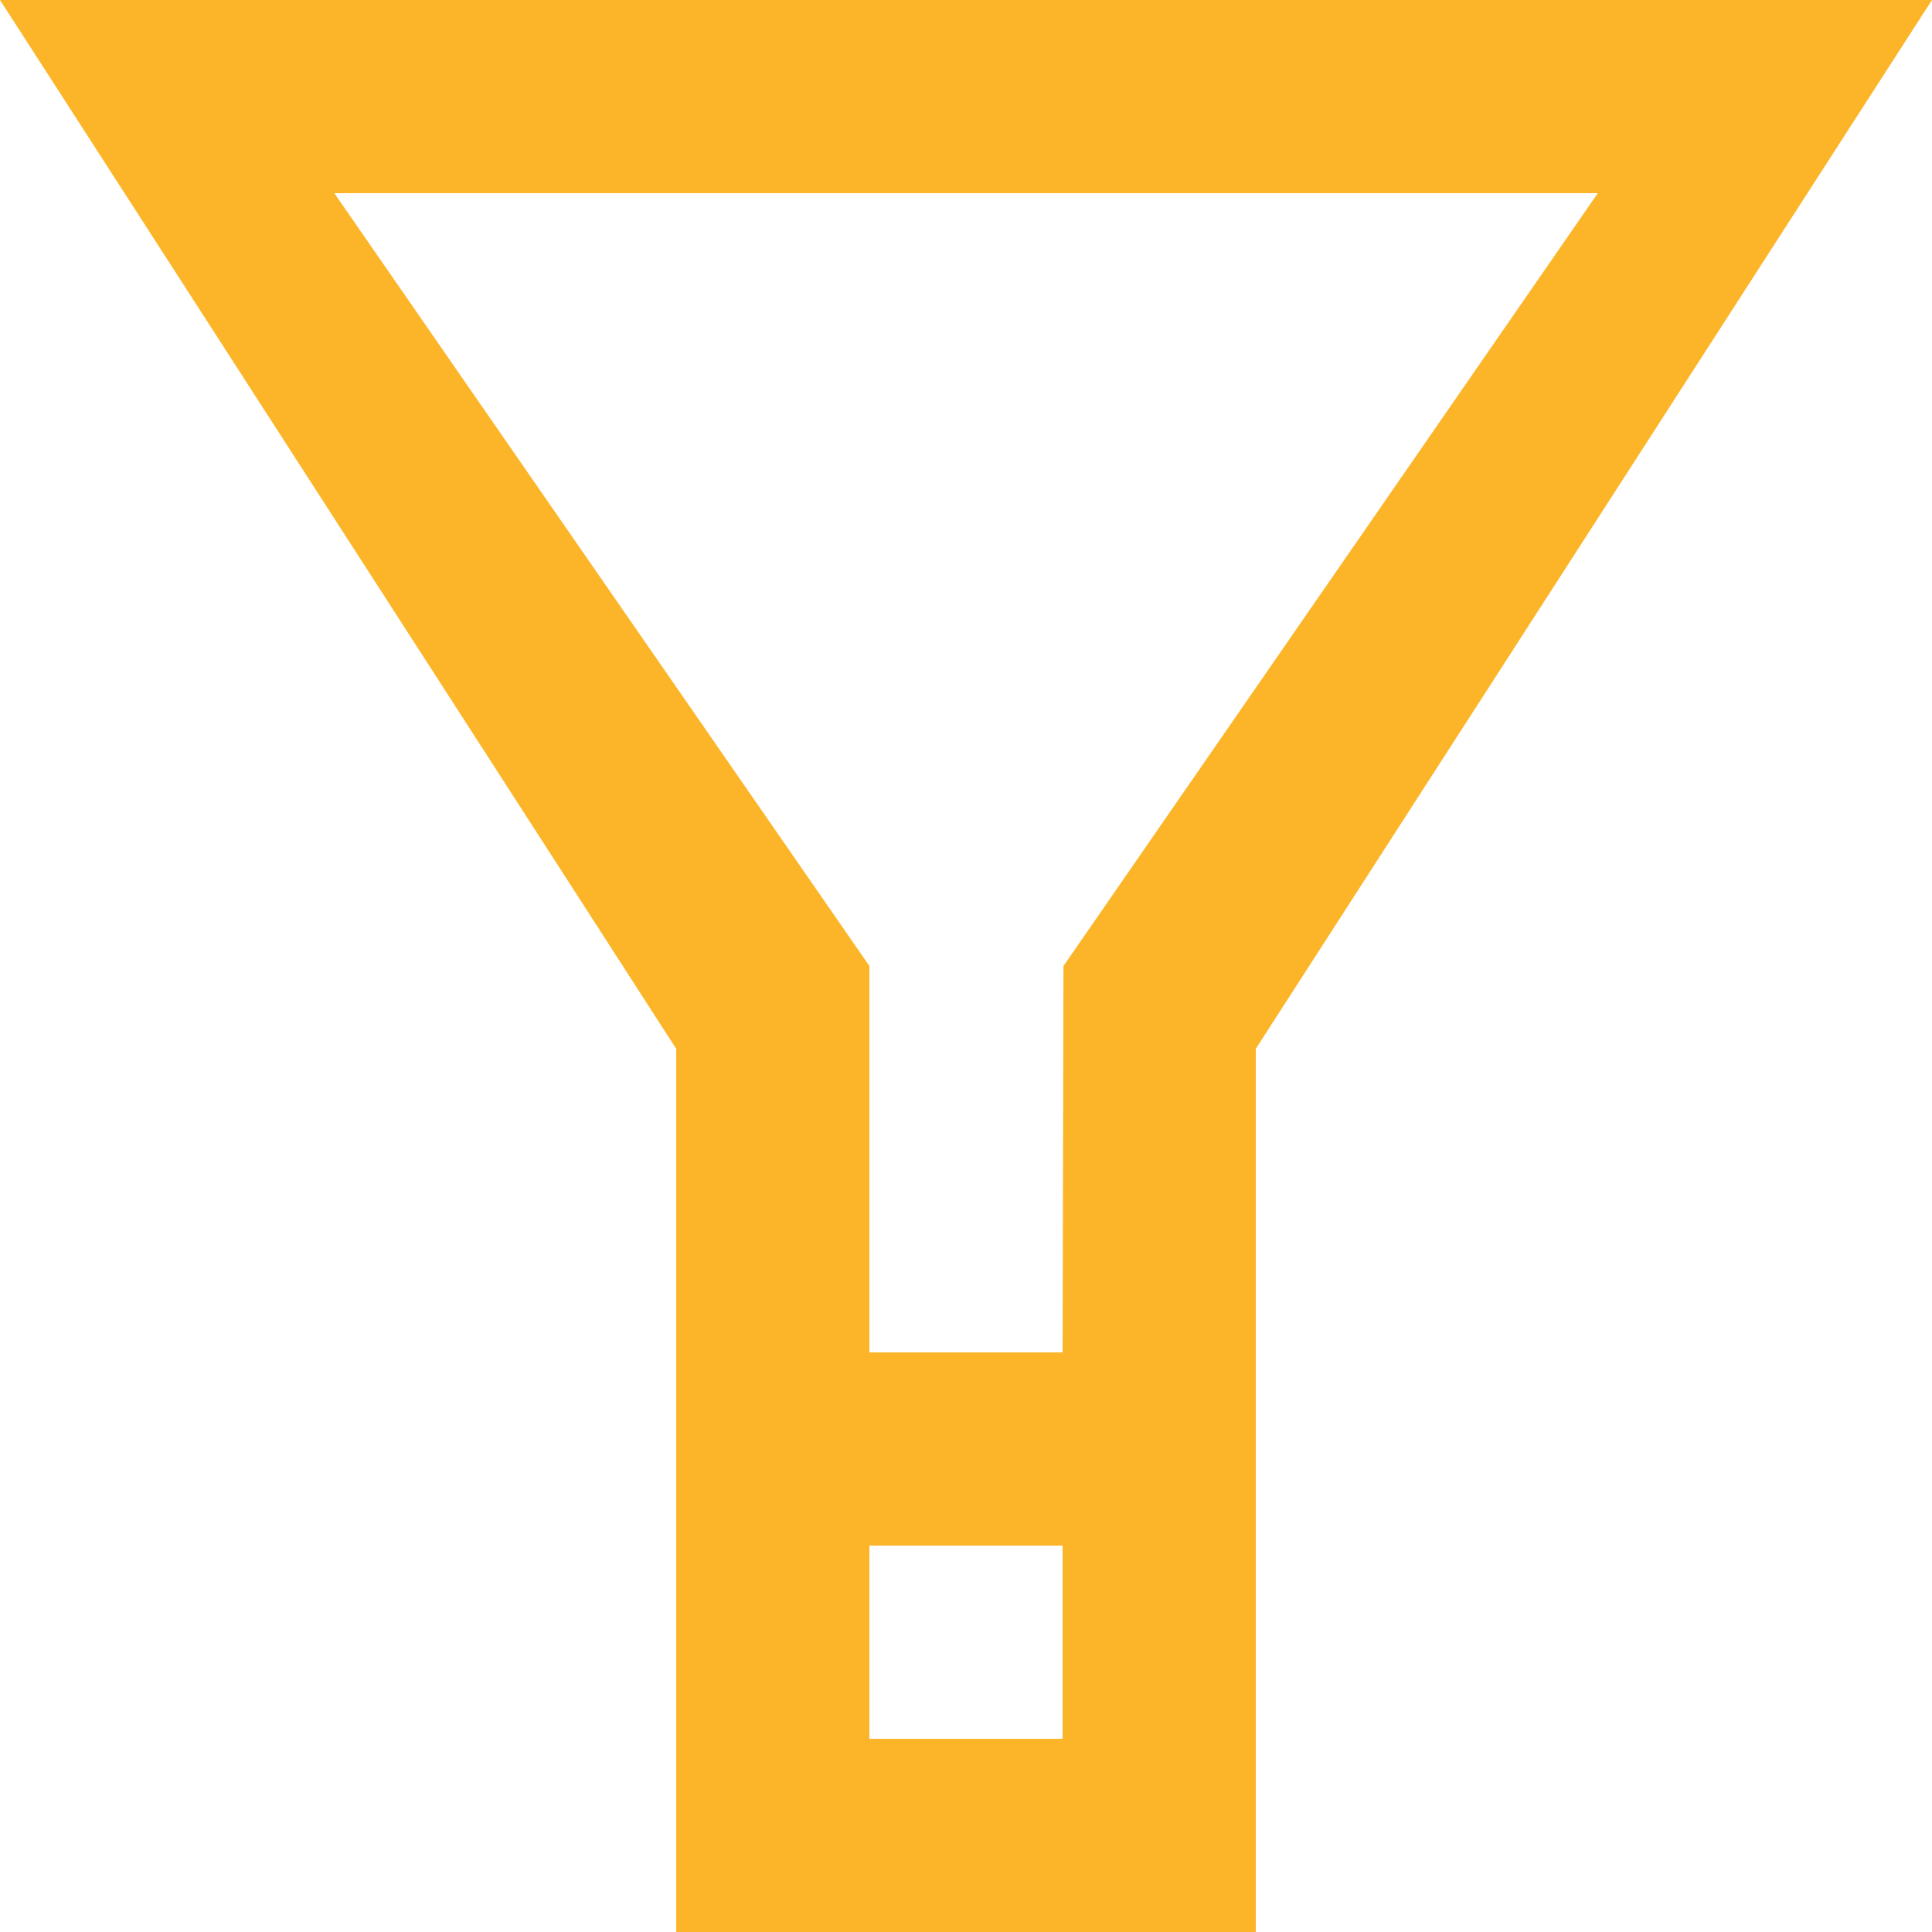 <?xml version="1.0" encoding="UTF-8"?>
<svg width="20px" height="20px" viewBox="0 0 20 20" version="1.1" xmlns="http://www.w3.org/2000/svg" xmlns:xlink="http://www.w3.org/1999/xlink">
    <!-- Generator: Sketch 49.1 (51147) - http://www.bohemiancoding.com/sketch -->
    <title>filter [#1384]</title>
    <desc>Created with Sketch.</desc>
    <defs></defs>
    <g id="Desktop-1399---1024-px" stroke="none" stroke-width="1" fill="none" fill-rule="evenodd">
        <g id="Desktop_EDU-Main" transform="translate(-768, -849)" fill="#FCB528">
            <path d="M779.009,859 L779,863 L777,863 L777,859 L771.461,851 L784.54,851 L779.009,859 Z M777,867 L779,867 L779,865 L777,865 L777,867 Z M768,849 L775,859.857 L775,869 L781,869 L781,859.857 L788,849 L768,849 Z" id="filter-[#1384]"></path>
        </g>
    </g>
</svg>